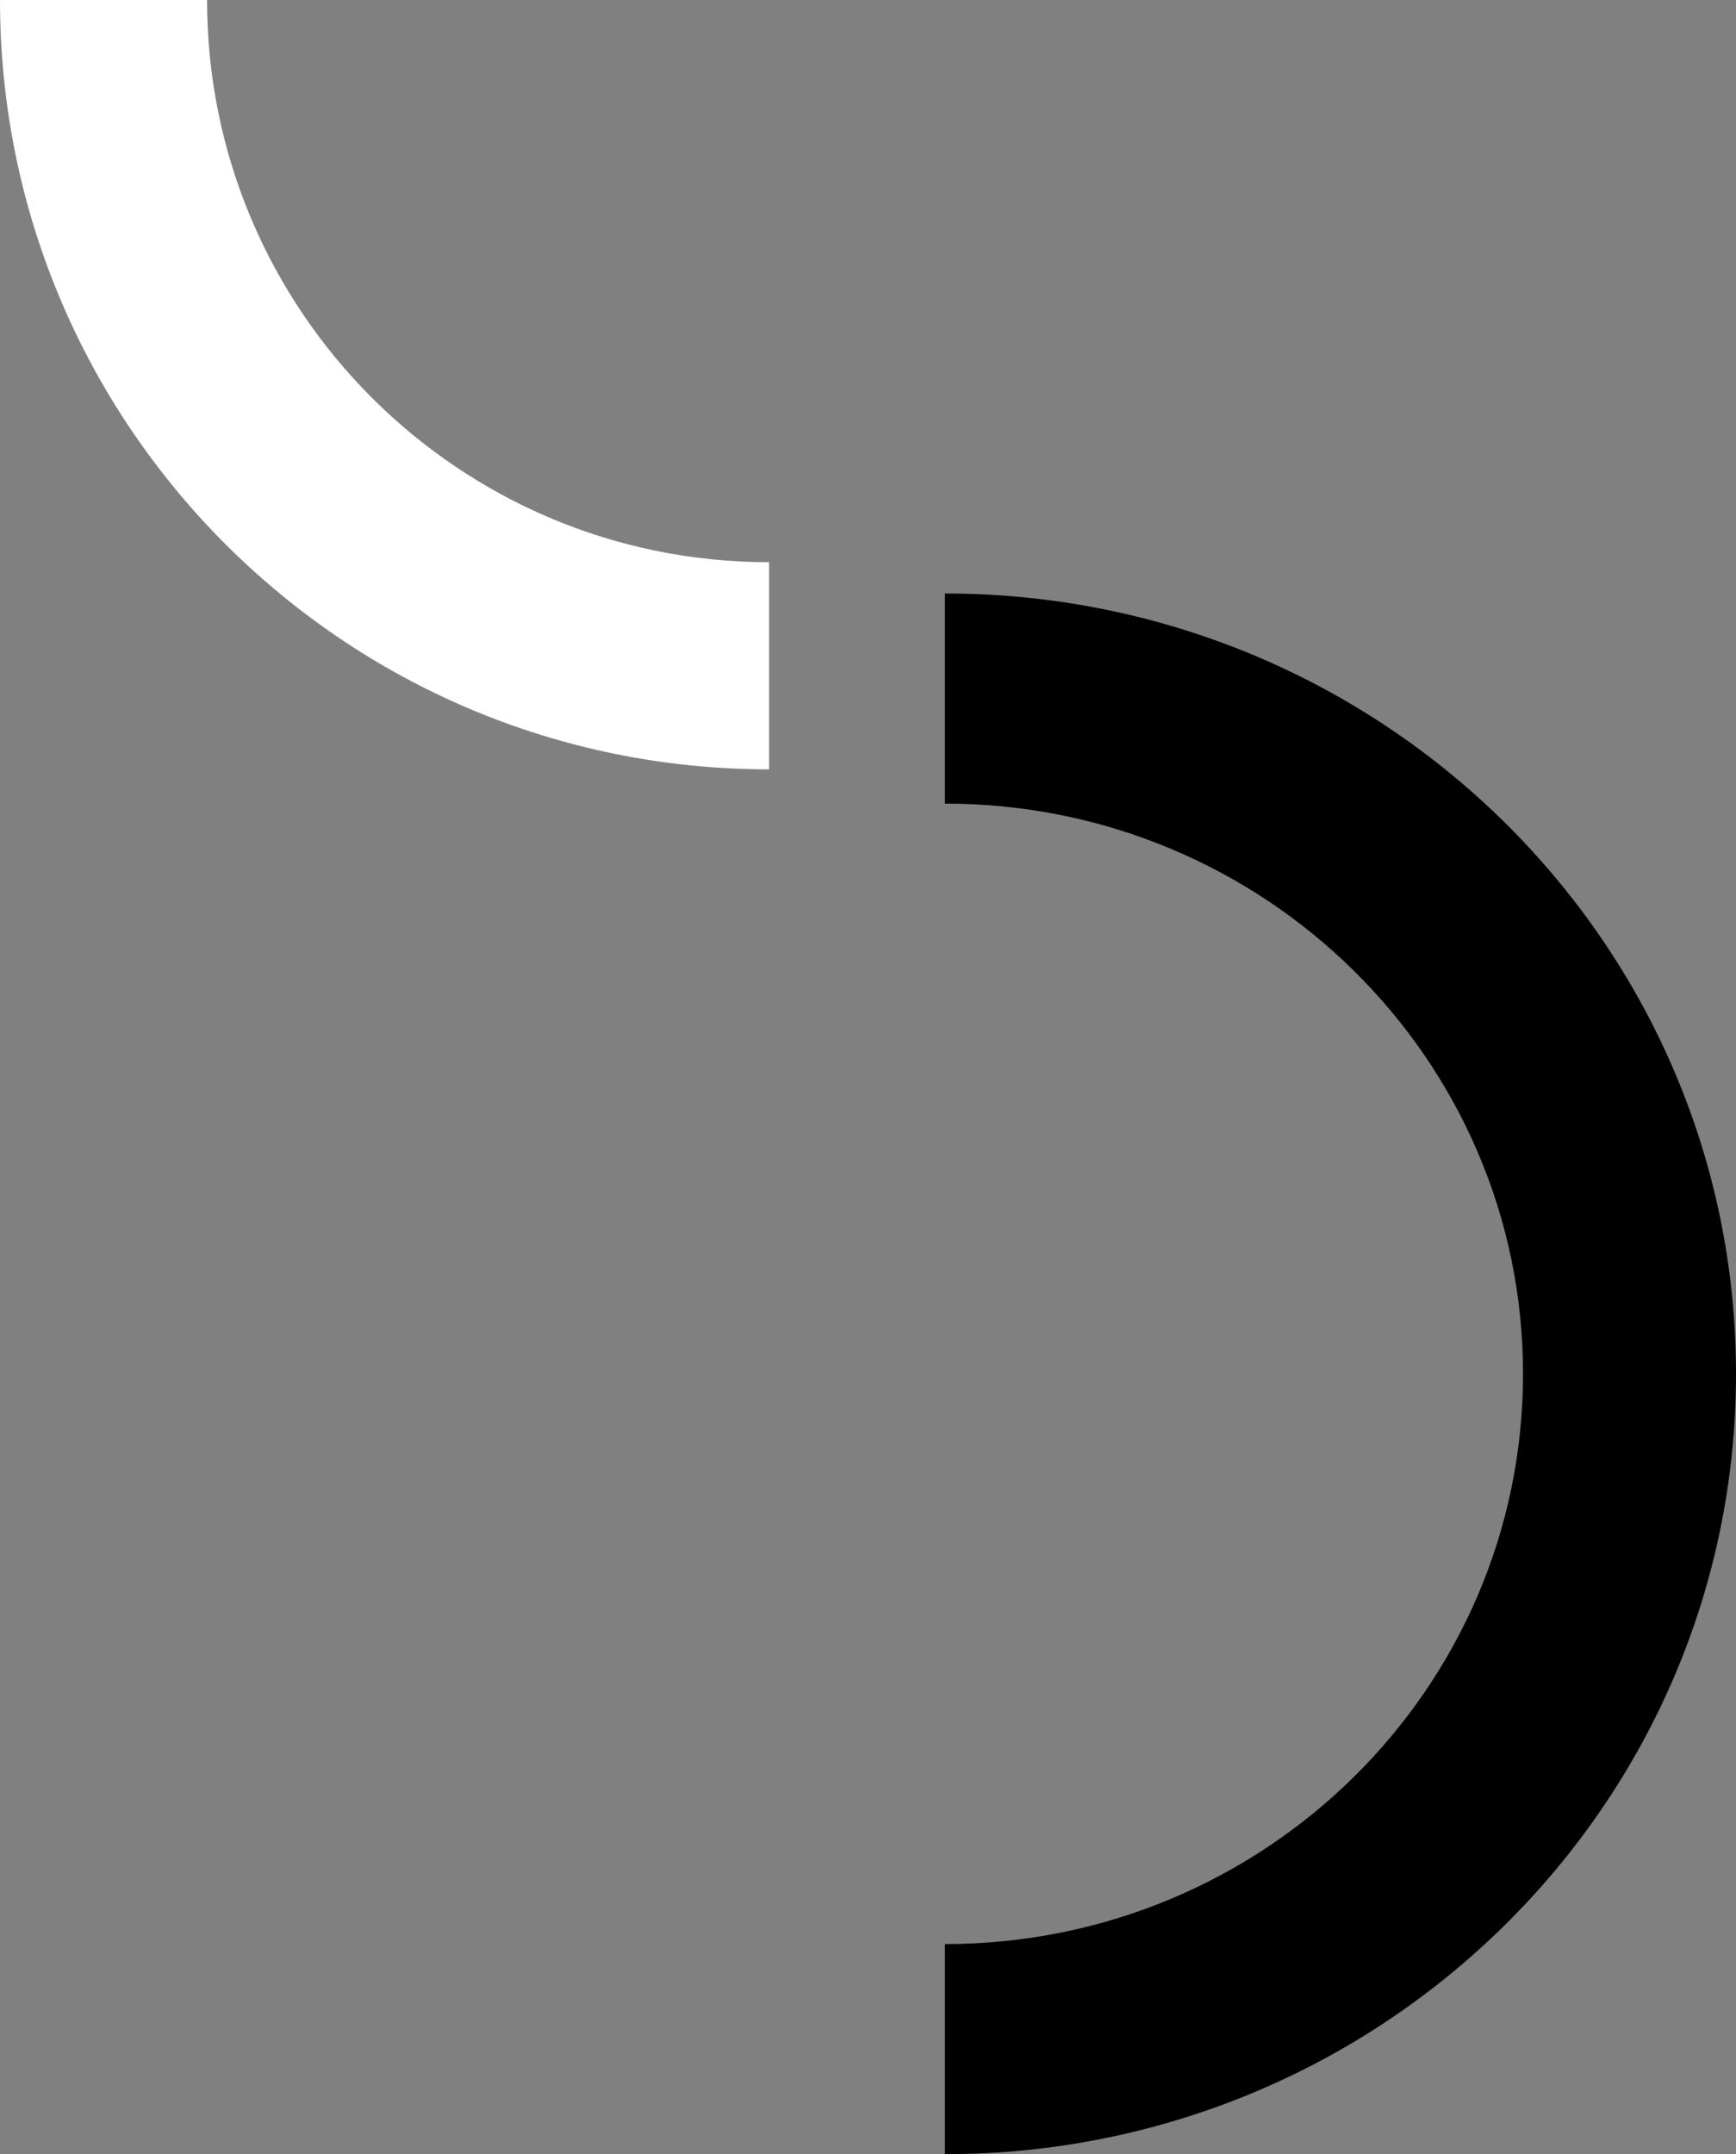 <svg width="79" height="98" viewBox="0 0 79 98" fill="none" xmlns="http://www.w3.org/2000/svg">
<rect x="0" y="0" width="79" height="98" fill="#808080" stroke="none"/>
<path fill-rule="evenodd" clip-rule="evenodd" d="M69.308 62.5C69.308 48.172 57.529 36.558 43 36.558L43 27C62.882 27 79 42.894 79 62.5C79 82.106 62.882 98 43 98L43 88.442C57.529 88.442 69.308 76.828 69.308 62.5Z" fill="black"/>
<path fill-rule="evenodd" clip-rule="evenodd" d="M9.423 -4.11896e-07C9.423 14.126 20.874 25.577 35 25.577L35 35C15.67 35 -6.84959e-07 19.33 -1.5299e-06 0L9.423 -4.11896e-07Z" fill="white"/>
</svg>
